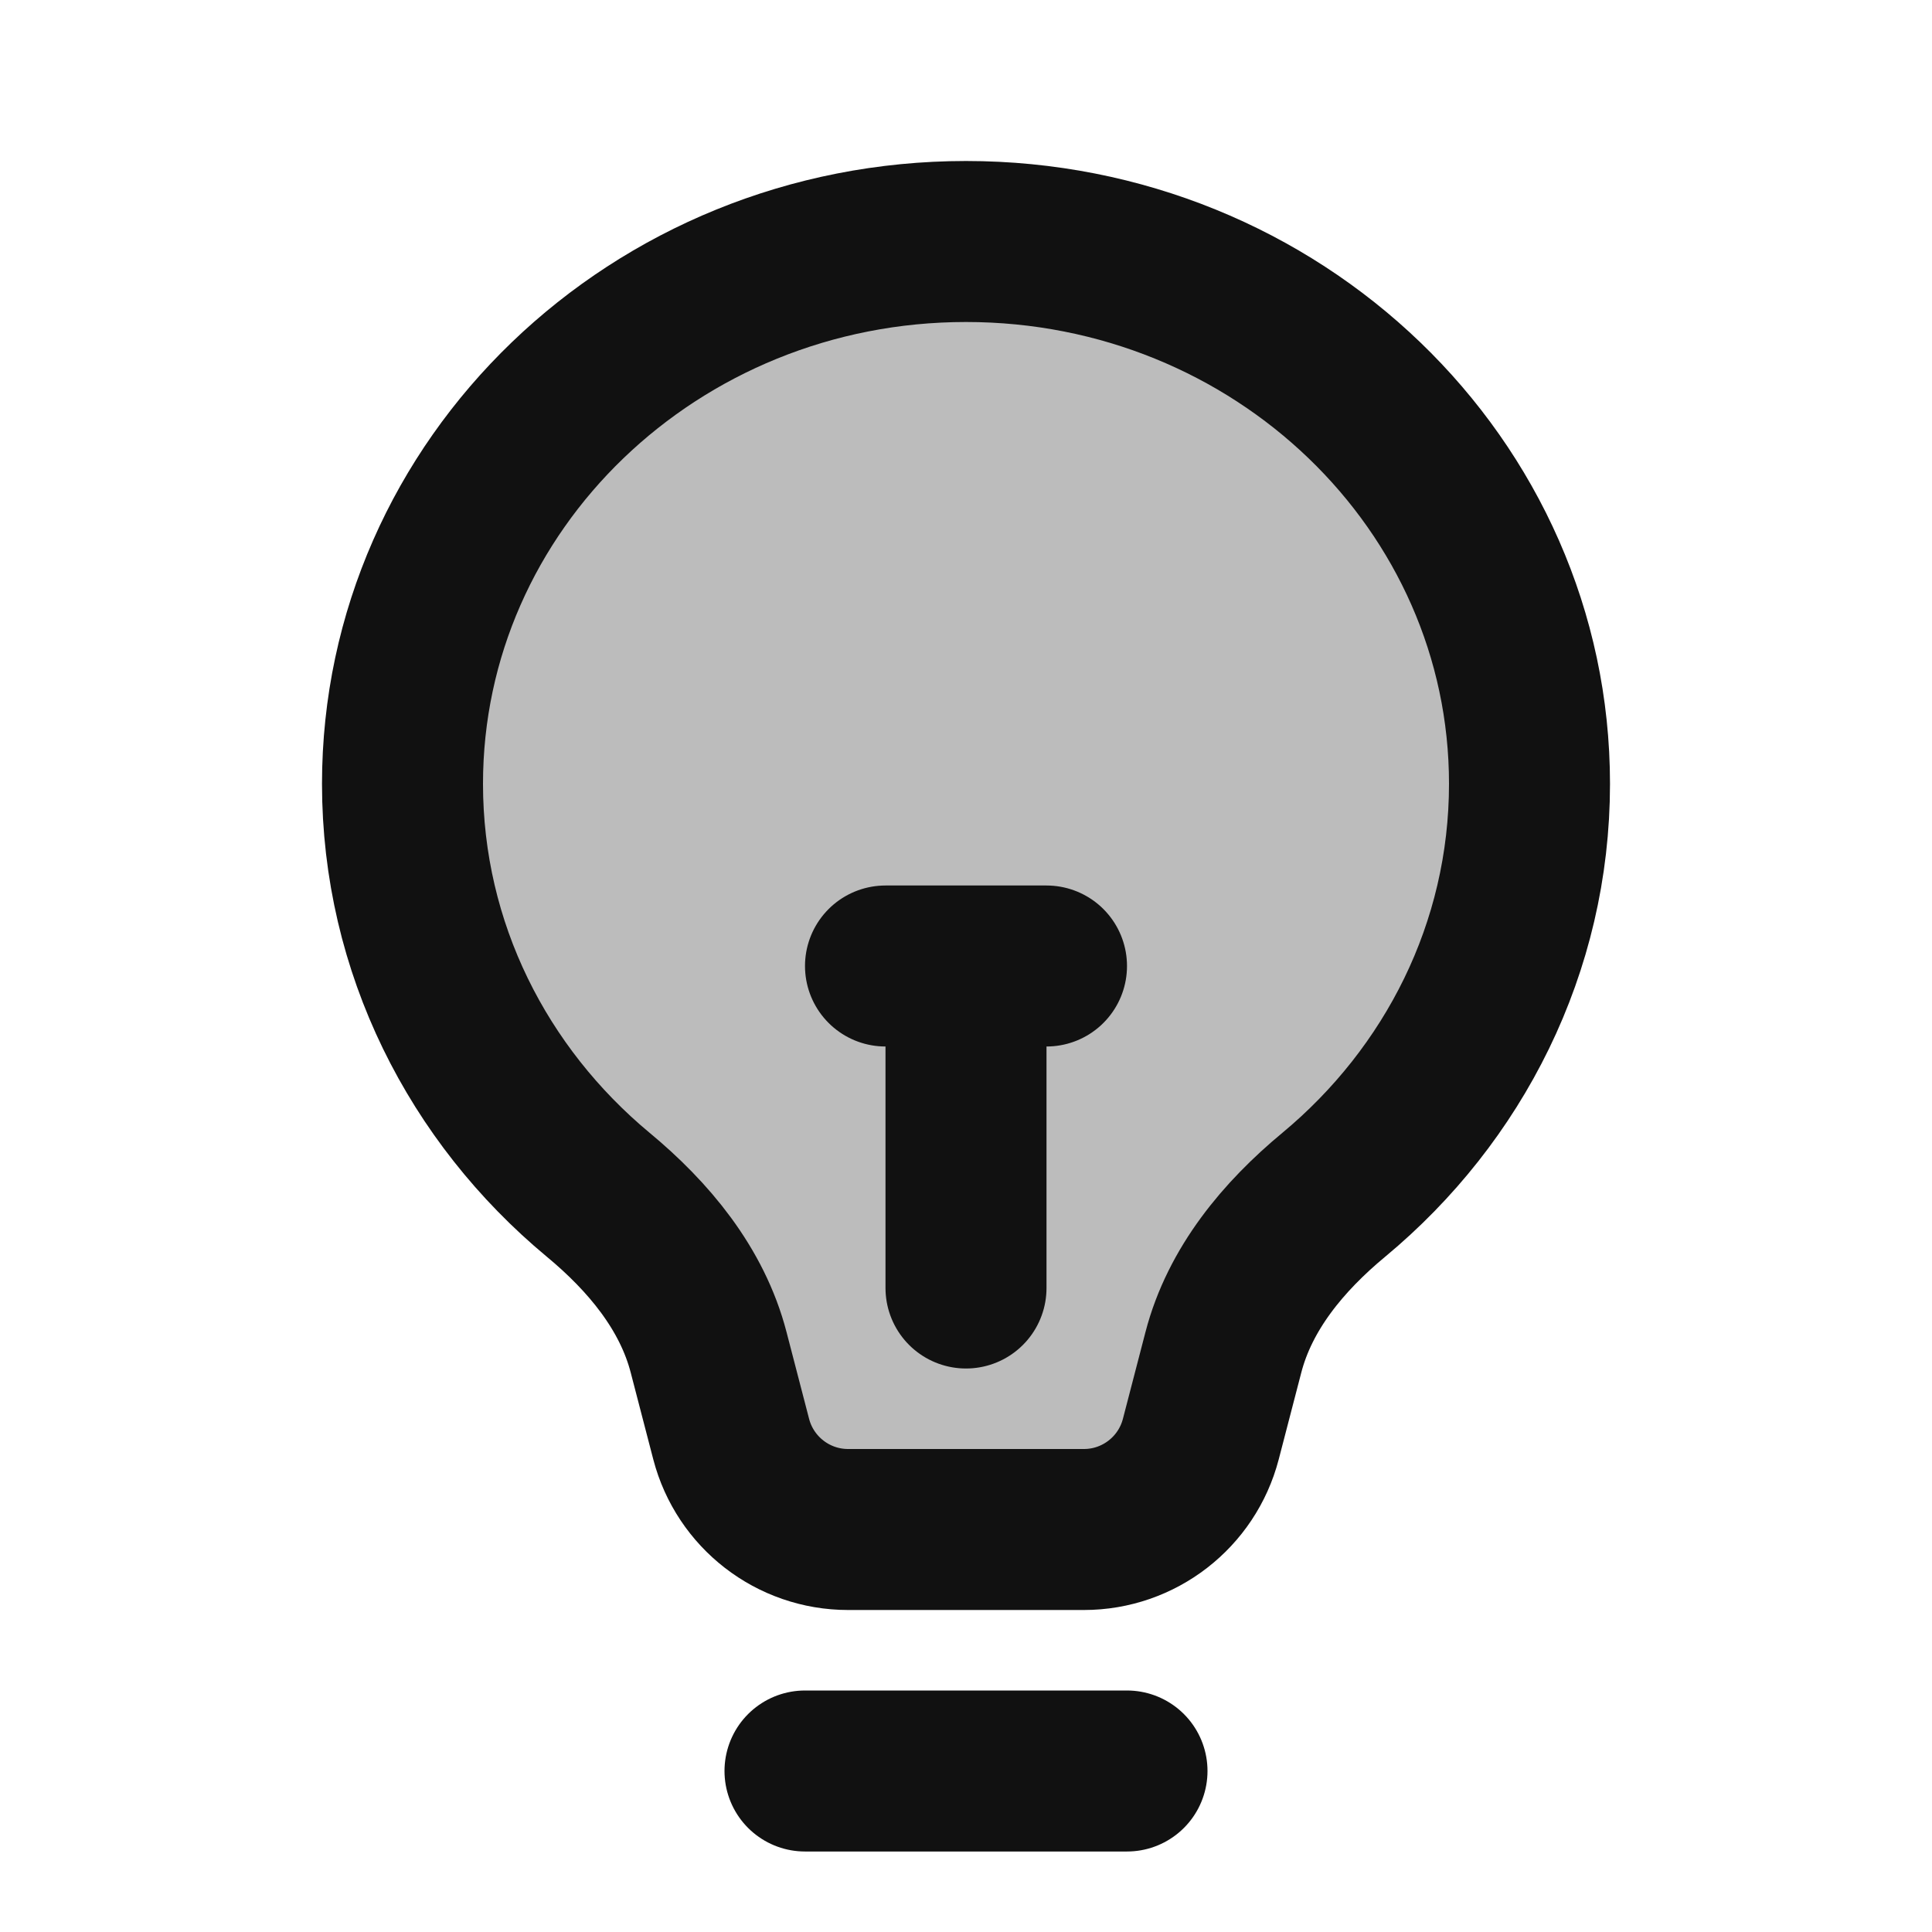 <svg width="24" height="24" viewBox="0 0 24 24" fill="none" xmlns="http://www.w3.org/2000/svg">
<path opacity="0.28" d="M12 3C8.134 3 5 6.016 5 9.737C5 11.776 5.942 13.604 7.429 14.84C8.058 15.361 8.598 16.009 8.803 16.8L9.083 17.877C9.255 18.538 9.852 19 10.535 19H13.465C14.148 19 14.745 18.538 14.917 17.877L15.197 16.8C15.402 16.009 15.942 15.361 16.571 14.84C18.058 13.604 19 11.776 19 9.737C19 6.016 15.866 3 12 3Z" fill="#111111"/>
<path d="M10 22H14M12 12V16M13 12H11M5 9.737C5 6.016 8.134 3 12 3C15.866 3 19 6.016 19 9.737C19 11.776 18.058 13.604 16.571 14.84C15.942 15.361 15.402 16.009 15.197 16.8L14.917 17.877C14.745 18.538 14.148 19 13.465 19H10.535C9.852 19 9.255 18.538 9.083 17.877L8.803 16.8C8.598 16.009 8.058 15.361 7.429 14.84C5.942 13.604 5 11.776 5 9.737Z" stroke="#111111" stroke-width="2" stroke-linecap="round" stroke-linejoin="round"/>
</svg>
